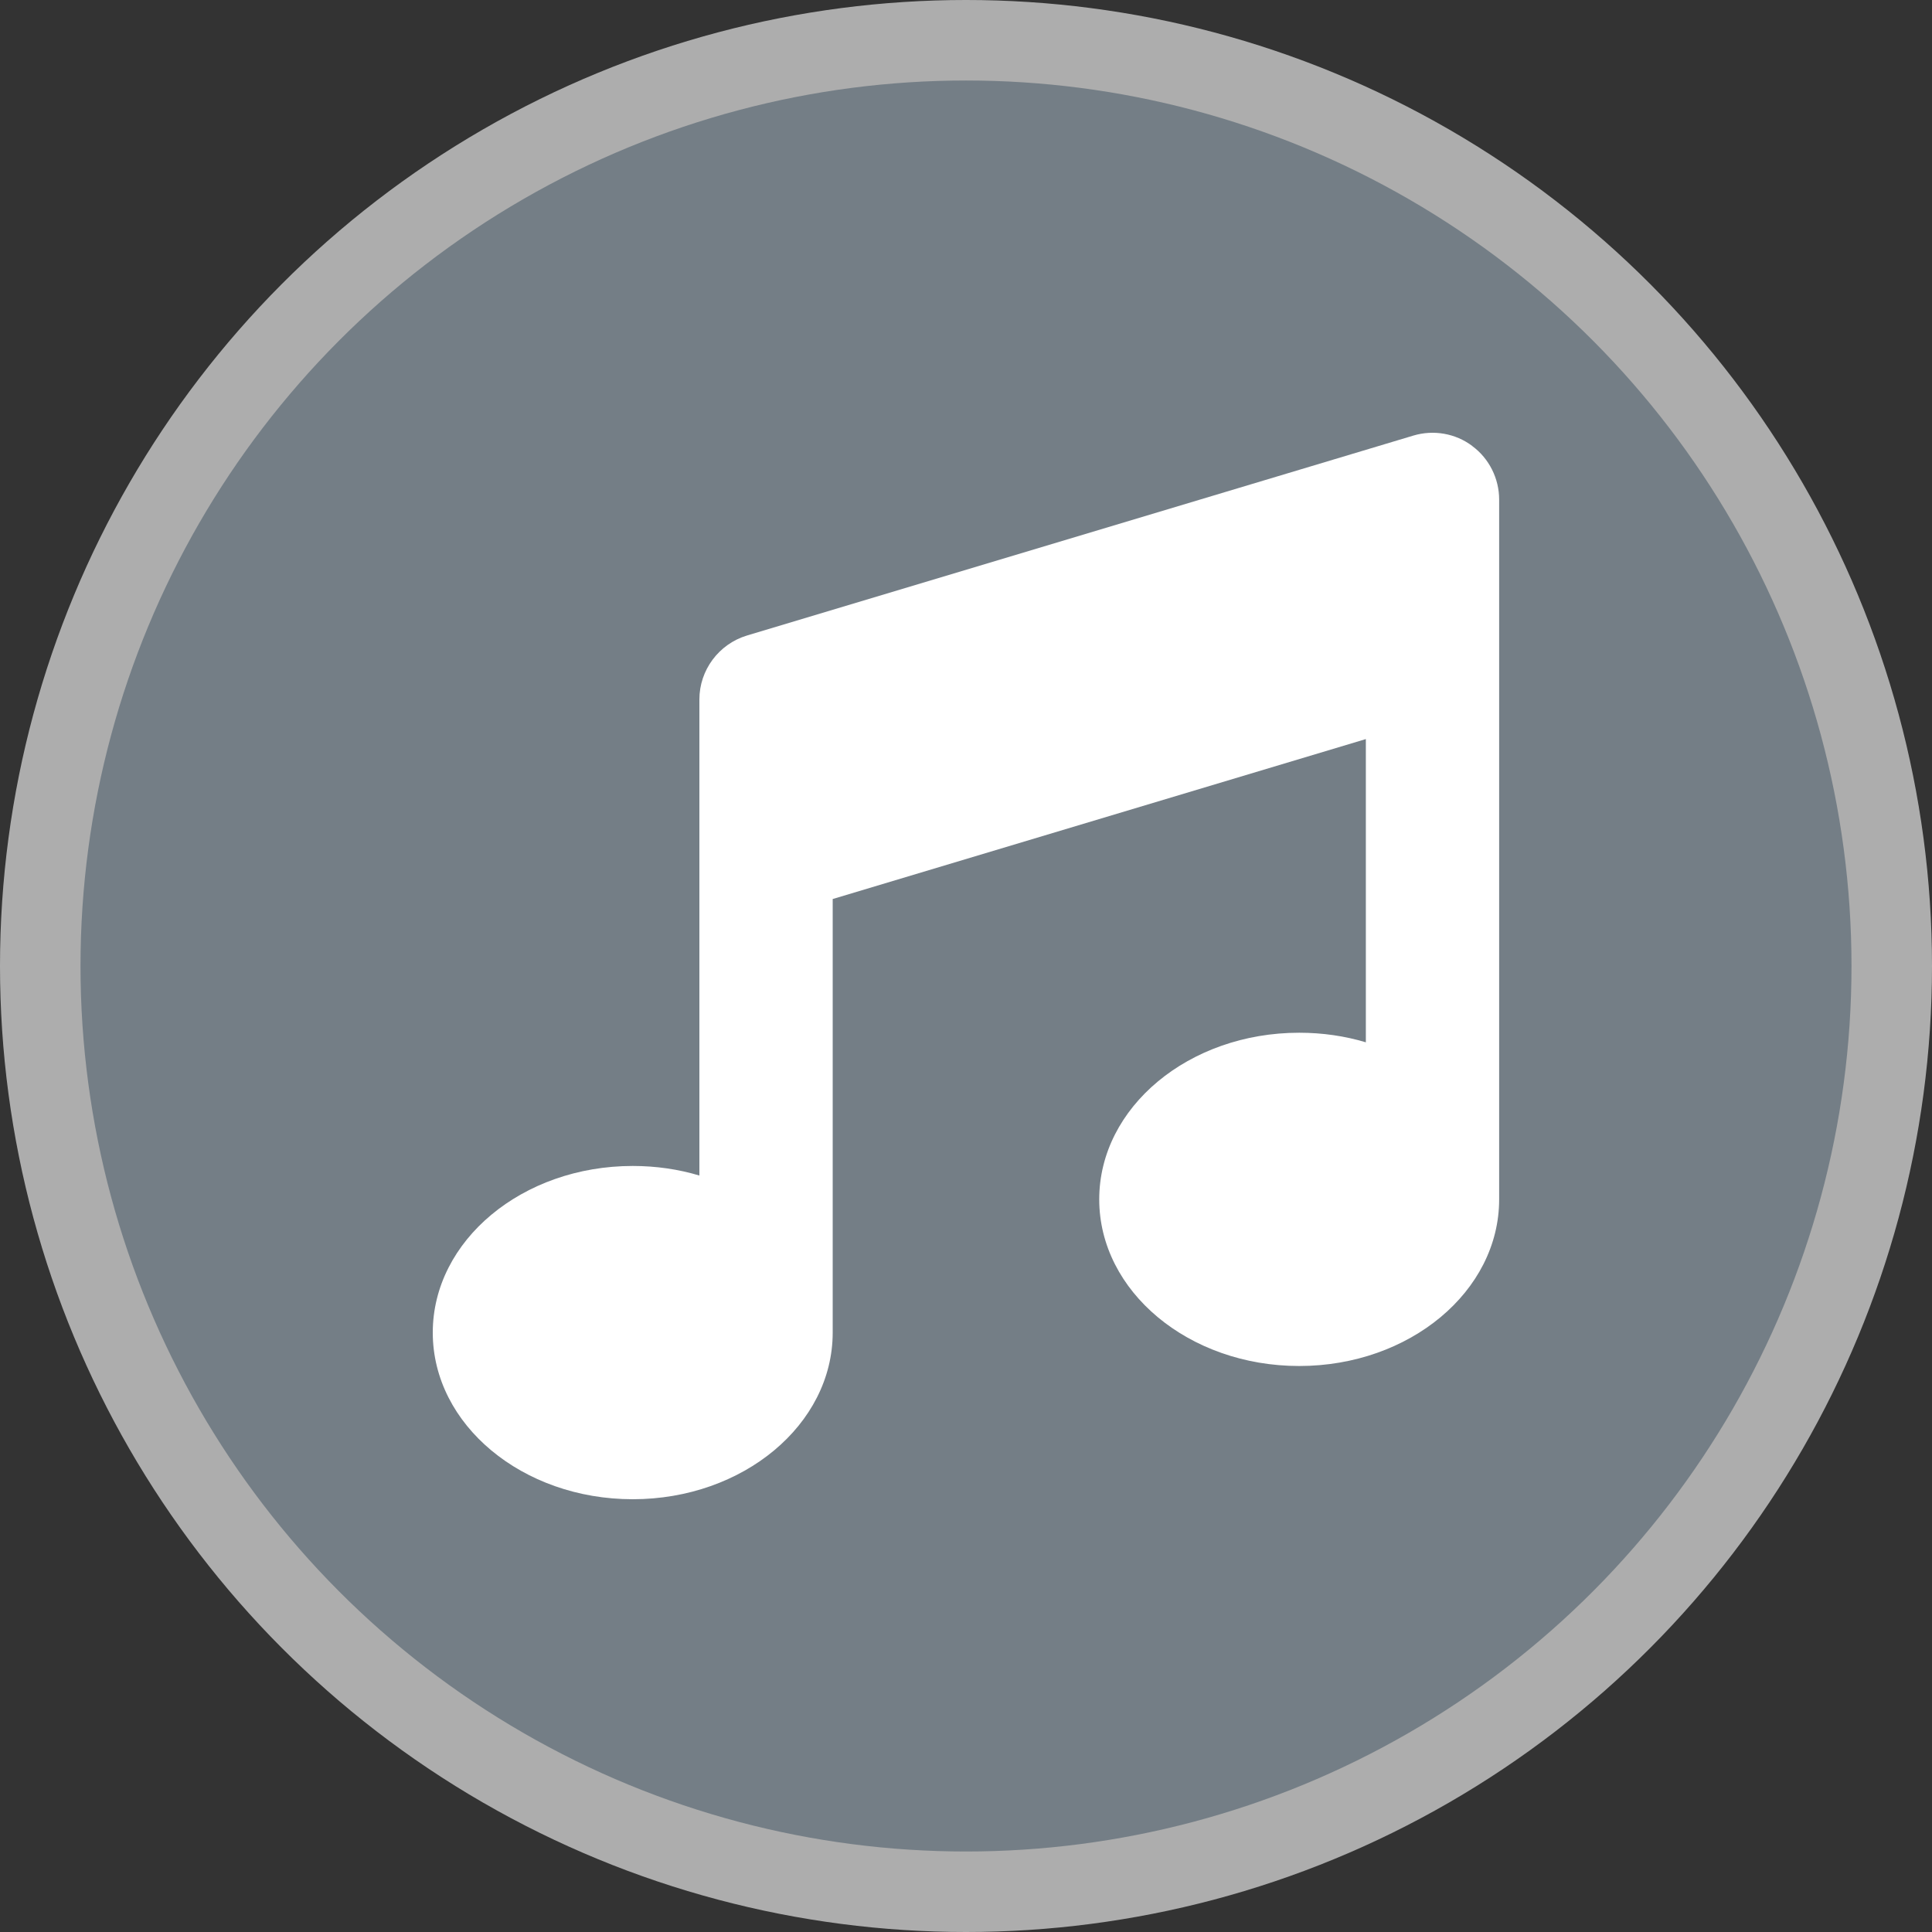 <svg version="1.1" viewBox="0 0 24 24" width="18" height="18" xml:space="preserve" xmlns="http://www.w3.org/2000/svg">
 
  <rect x="0" y="0" width="24" height="24" fill="#333333" stroke="none"/>
 
  <circle cx="12" cy="12" r="12" fill="#fff" opacity=".6"/>
  <circle cx="12" cy="12" r="11" fill="#747E86"/>
  <path d="m18.289 5.541c0.21 0.155 0.334 0.404 0.334 0.665v8.693c0 1.143-1.113 2.07-2.484 2.07s-2.484-0.926-2.484-2.07 1.113-2.07 2.484-2.07c0.29 0 0.569 0.041 0.828 0.119v-3.767l-6.623 1.987v5.386c0 1.143-1.113 2.07-2.484 2.07s-2.484-0.926-2.484-2.07 1.113-2.07 2.484-2.07c0.29 0 0.569 0.041 0.828 0.119v-5.914c0-0.365 0.241-0.688 0.59-0.794l8.279-2.484c0.251-0.075 0.523-0.028 0.732 0.129z" fill="#fff"/>
 
</svg>
